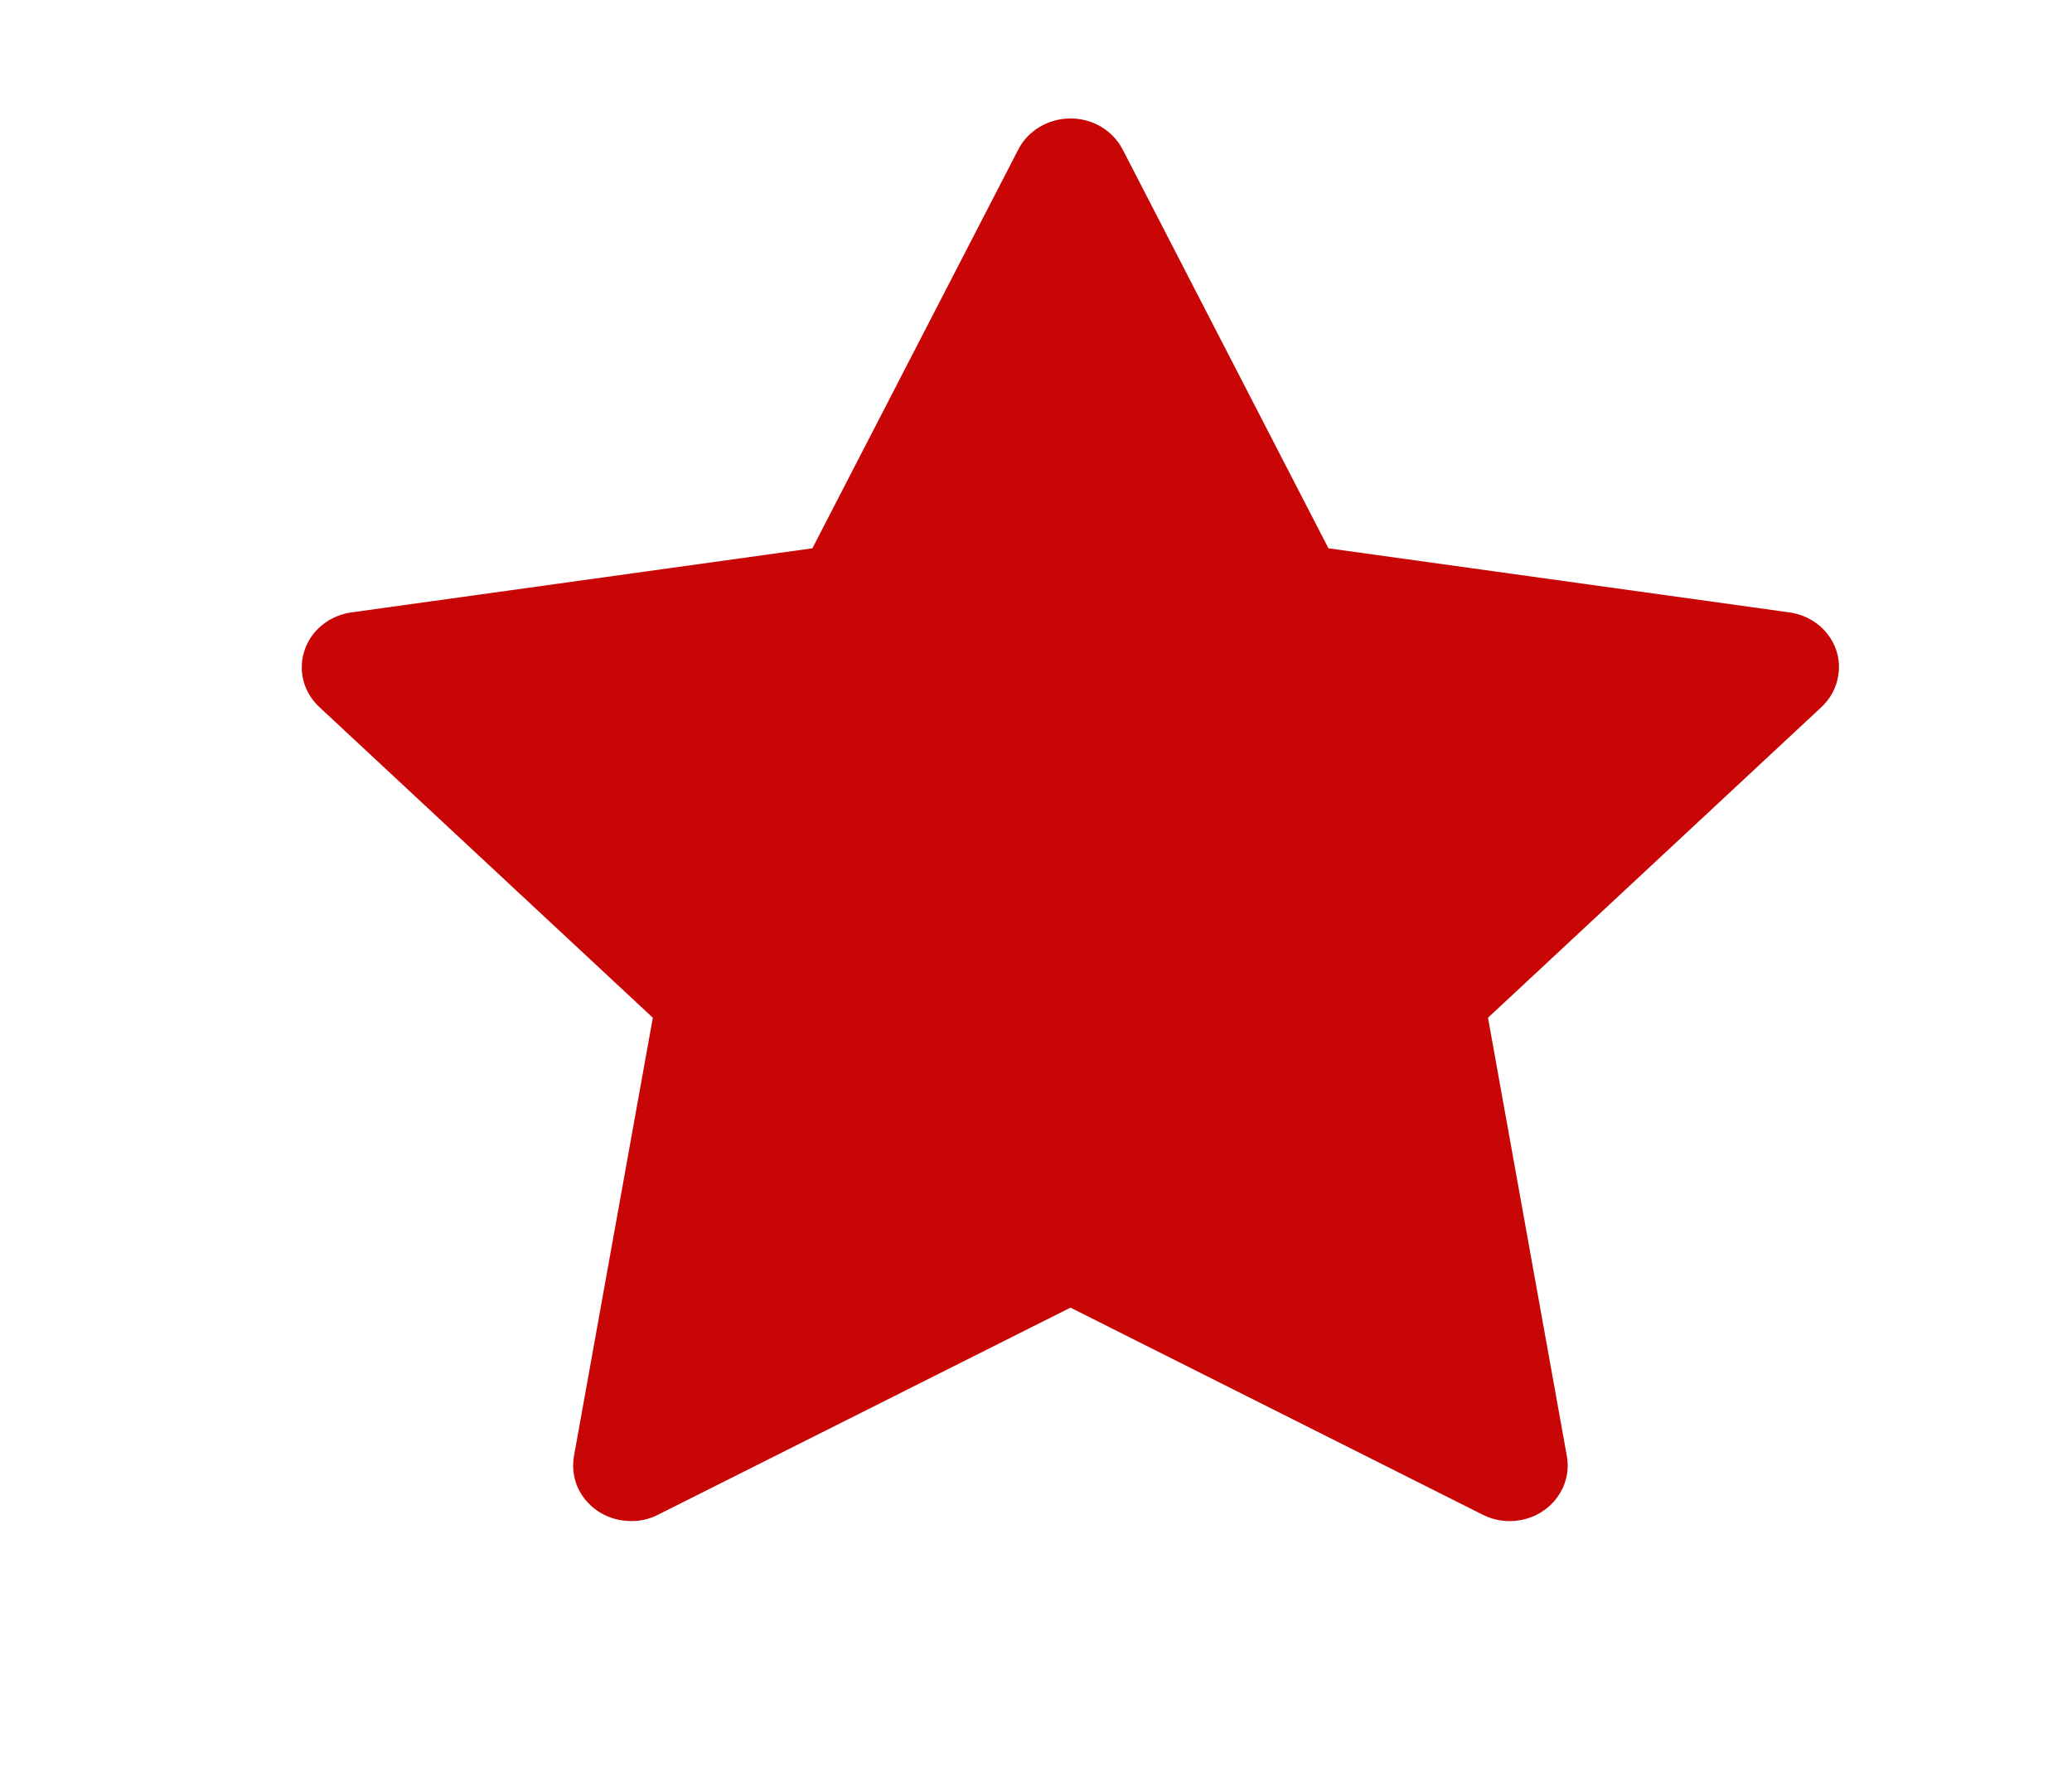 <svg width="14" height="12" viewBox="0 0 14 12" fill="none" xmlns="http://www.w3.org/2000/svg">
<path d="M12.09 4.138L8.976 3.705L7.585 1.009C7.546 0.935 7.484 0.875 7.407 0.839C7.213 0.748 6.977 0.824 6.881 1.009L5.489 3.705L2.375 4.138C2.289 4.15 2.211 4.188 2.15 4.247C2.078 4.318 2.038 4.414 2.039 4.514C2.04 4.613 2.083 4.708 2.158 4.778L4.411 6.877L3.878 9.84C3.866 9.909 3.874 9.98 3.901 10.045C3.929 10.11 3.975 10.166 4.034 10.207C4.093 10.248 4.164 10.273 4.237 10.277C4.31 10.283 4.383 10.268 4.447 10.235L7.233 8.836L10.018 10.235C10.094 10.274 10.182 10.287 10.267 10.273C10.48 10.238 10.623 10.044 10.587 9.84L10.054 6.877L12.307 4.778C12.369 4.72 12.409 4.645 12.421 4.563C12.454 4.358 12.305 4.168 12.09 4.138Z" fill="#C90606"/>
</svg>
